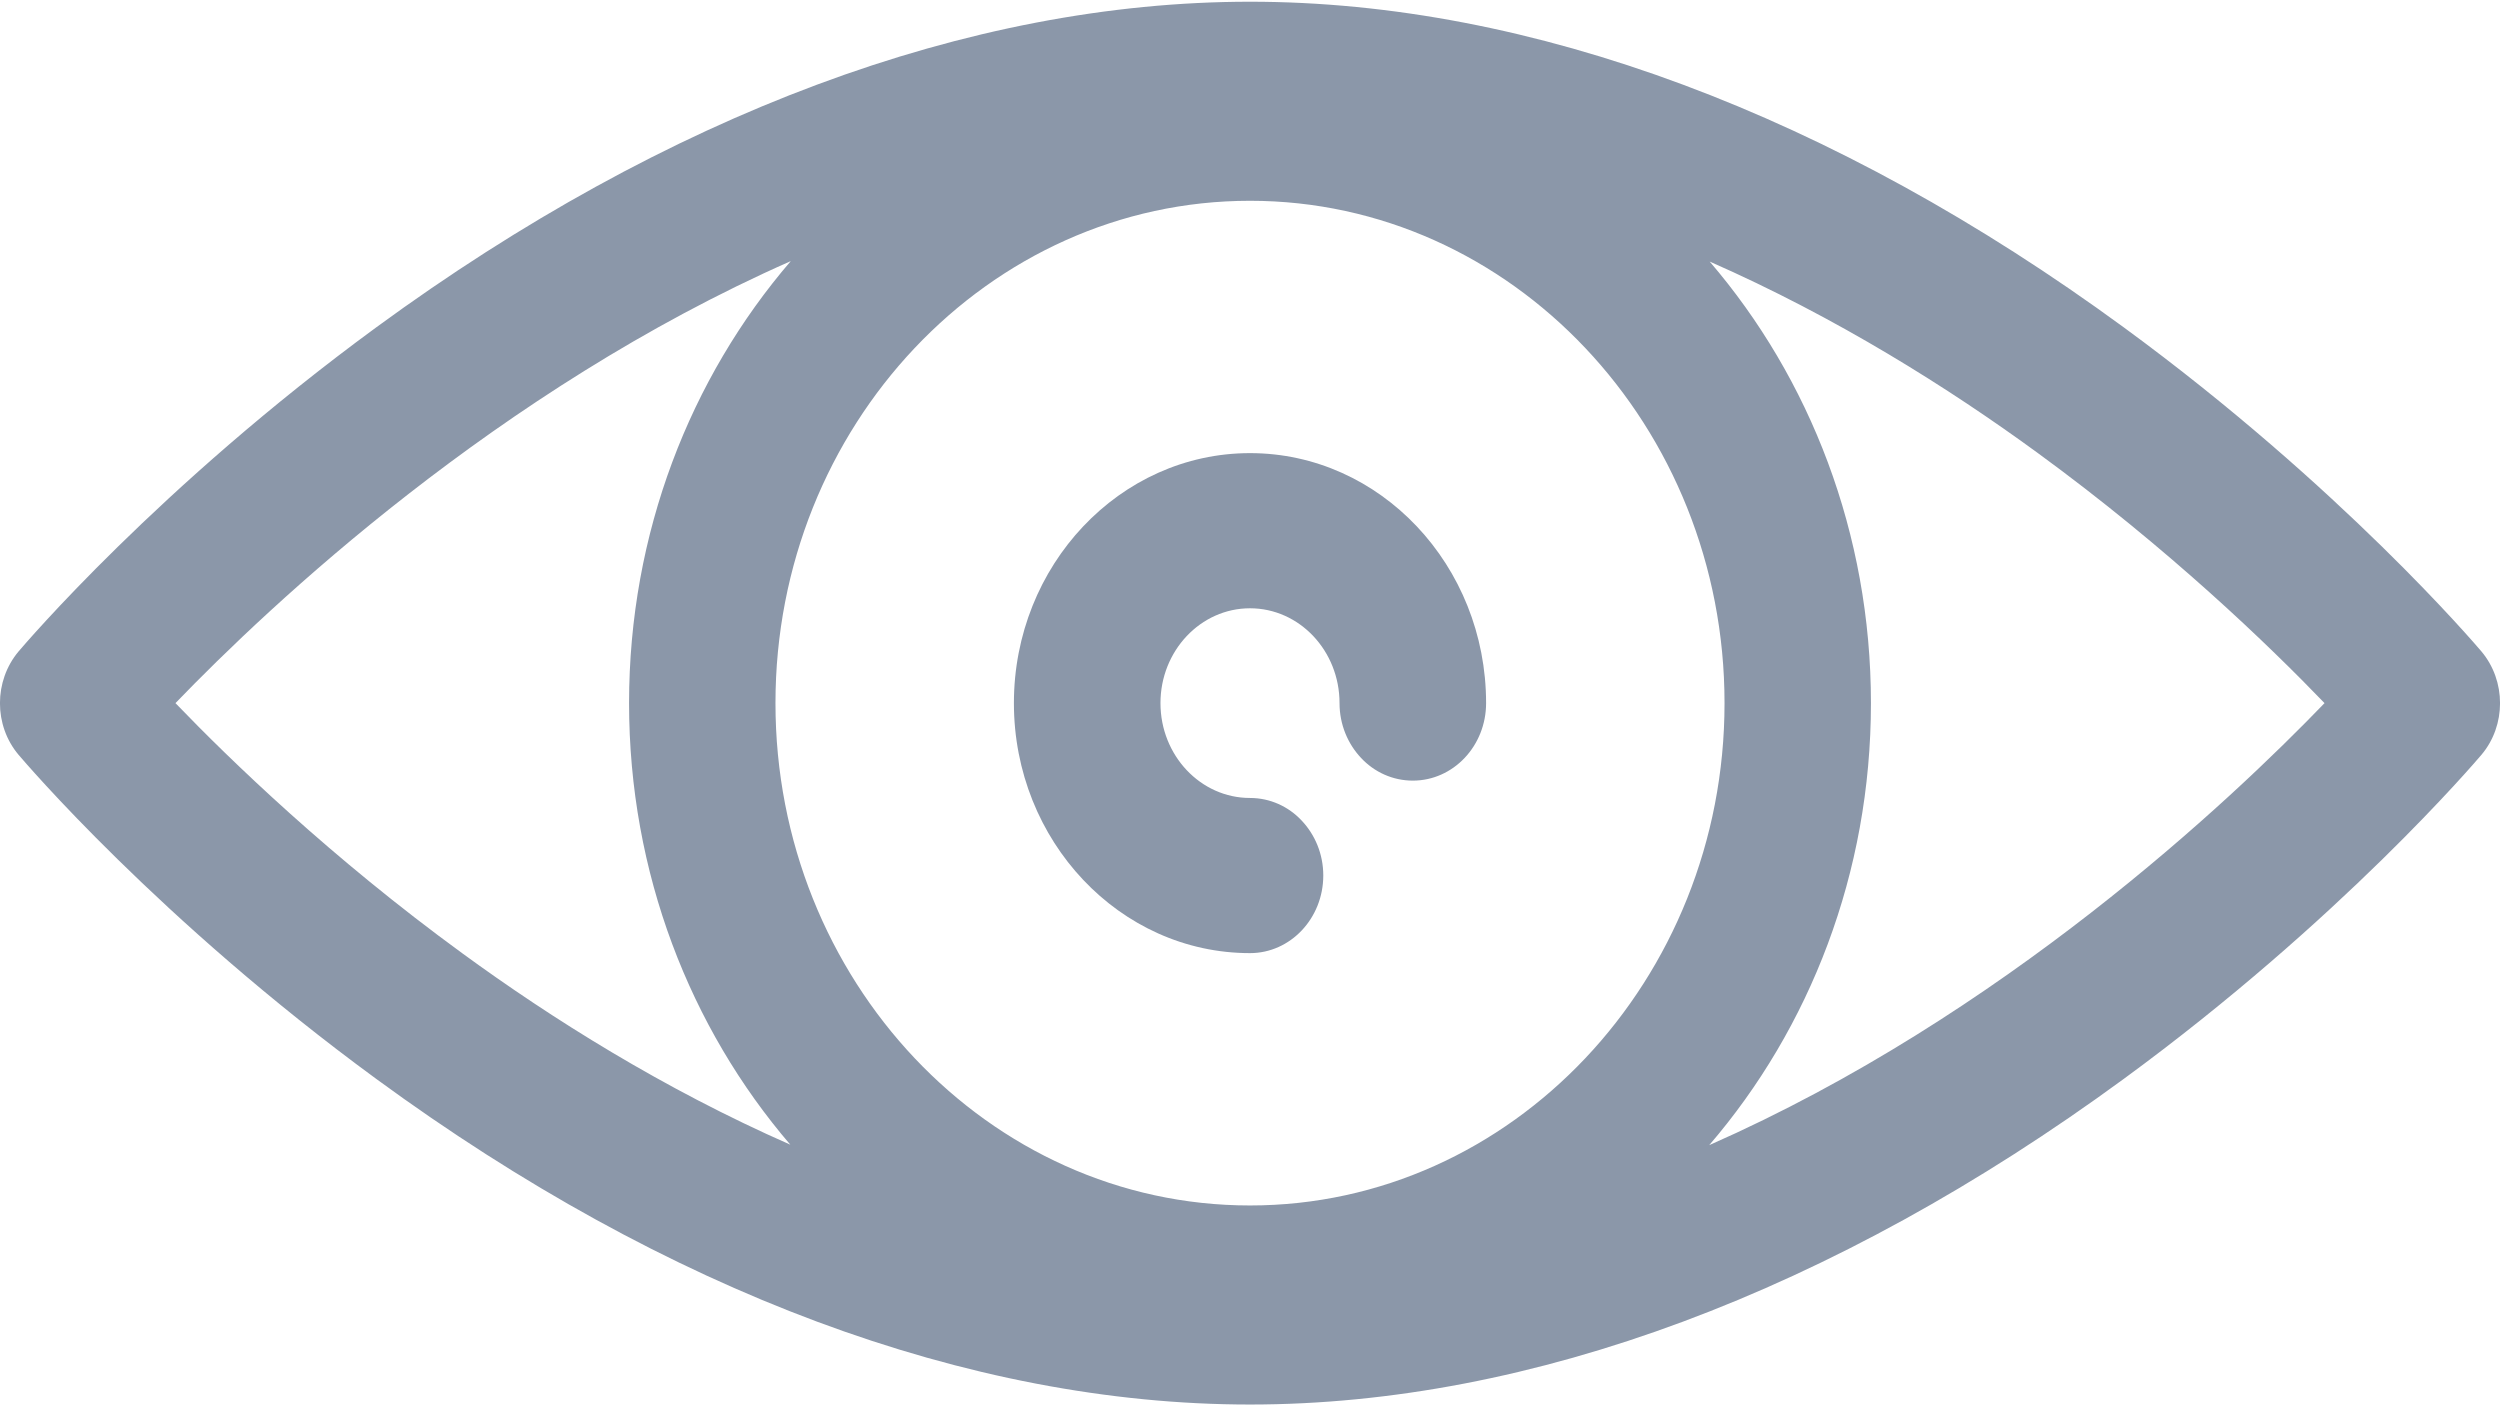 <svg width="16" height="9" viewBox="0 0 16 9" fill="none" xmlns="http://www.w3.org/2000/svg">
<g id="ic_eye">
<path id="Shape" fill-rule="evenodd" clip-rule="evenodd" d="M13.592 2.095C14.985 3.115 15.845 4.127 15.881 4.169C16.04 4.358 16.04 4.643 15.881 4.831C15.845 4.873 14.985 5.885 13.592 6.905C11.73 8.269 9.796 8.989 8 8.989C6.204 8.989 4.27 8.269 2.408 6.905C1.015 5.885 0.155 4.873 0.119 4.831C-0.04 4.643 -0.04 4.358 0.119 4.169C0.155 4.127 1.015 3.115 2.408 2.095C4.27 0.732 6.204 0.011 8 0.011C9.796 0.011 11.73 0.732 13.592 2.095ZM1.123 4.5C1.476 4.867 2.118 5.488 2.96 6.102C3.527 6.516 4.244 6.968 5.058 7.326C4.417 6.579 4.026 5.587 4.026 4.5C4.026 3.412 4.418 2.419 5.061 1.671C3.187 2.498 1.728 3.872 1.123 4.5ZM8 7.715C6.326 7.715 4.963 6.273 4.963 4.5C4.963 2.727 6.326 1.285 8 1.285C9.674 1.285 11.037 2.727 11.037 4.5C11.037 6.273 9.674 7.715 8 7.715ZM11.974 4.5C11.974 5.588 11.582 6.581 10.939 7.329C12.813 6.503 14.272 5.128 14.877 4.5C14.524 4.133 13.881 3.512 13.04 2.898C12.473 2.484 11.756 2.032 10.942 1.674C11.583 2.421 11.974 3.413 11.974 4.5Z" fill="#8B97A9"/>
<path id="Path" fill-rule="evenodd" clip-rule="evenodd" d="M8 2.9C7.167 2.9 6.489 3.618 6.489 4.5C6.489 5.382 7.167 6.1 8 6.1C8.259 6.1 8.469 5.877 8.469 5.603C8.469 5.466 8.416 5.342 8.331 5.252C8.247 5.162 8.129 5.107 8 5.107C7.684 5.107 7.427 4.835 7.427 4.5C7.427 4.165 7.684 3.893 8 3.893C8.316 3.893 8.573 4.165 8.573 4.5C8.573 4.637 8.626 4.761 8.711 4.851C8.795 4.941 8.913 4.996 9.042 4.996C9.301 4.996 9.511 4.774 9.511 4.5C9.511 3.618 8.833 2.9 8 2.9Z" fill="#8B97A9"/>
</g>
</svg>
